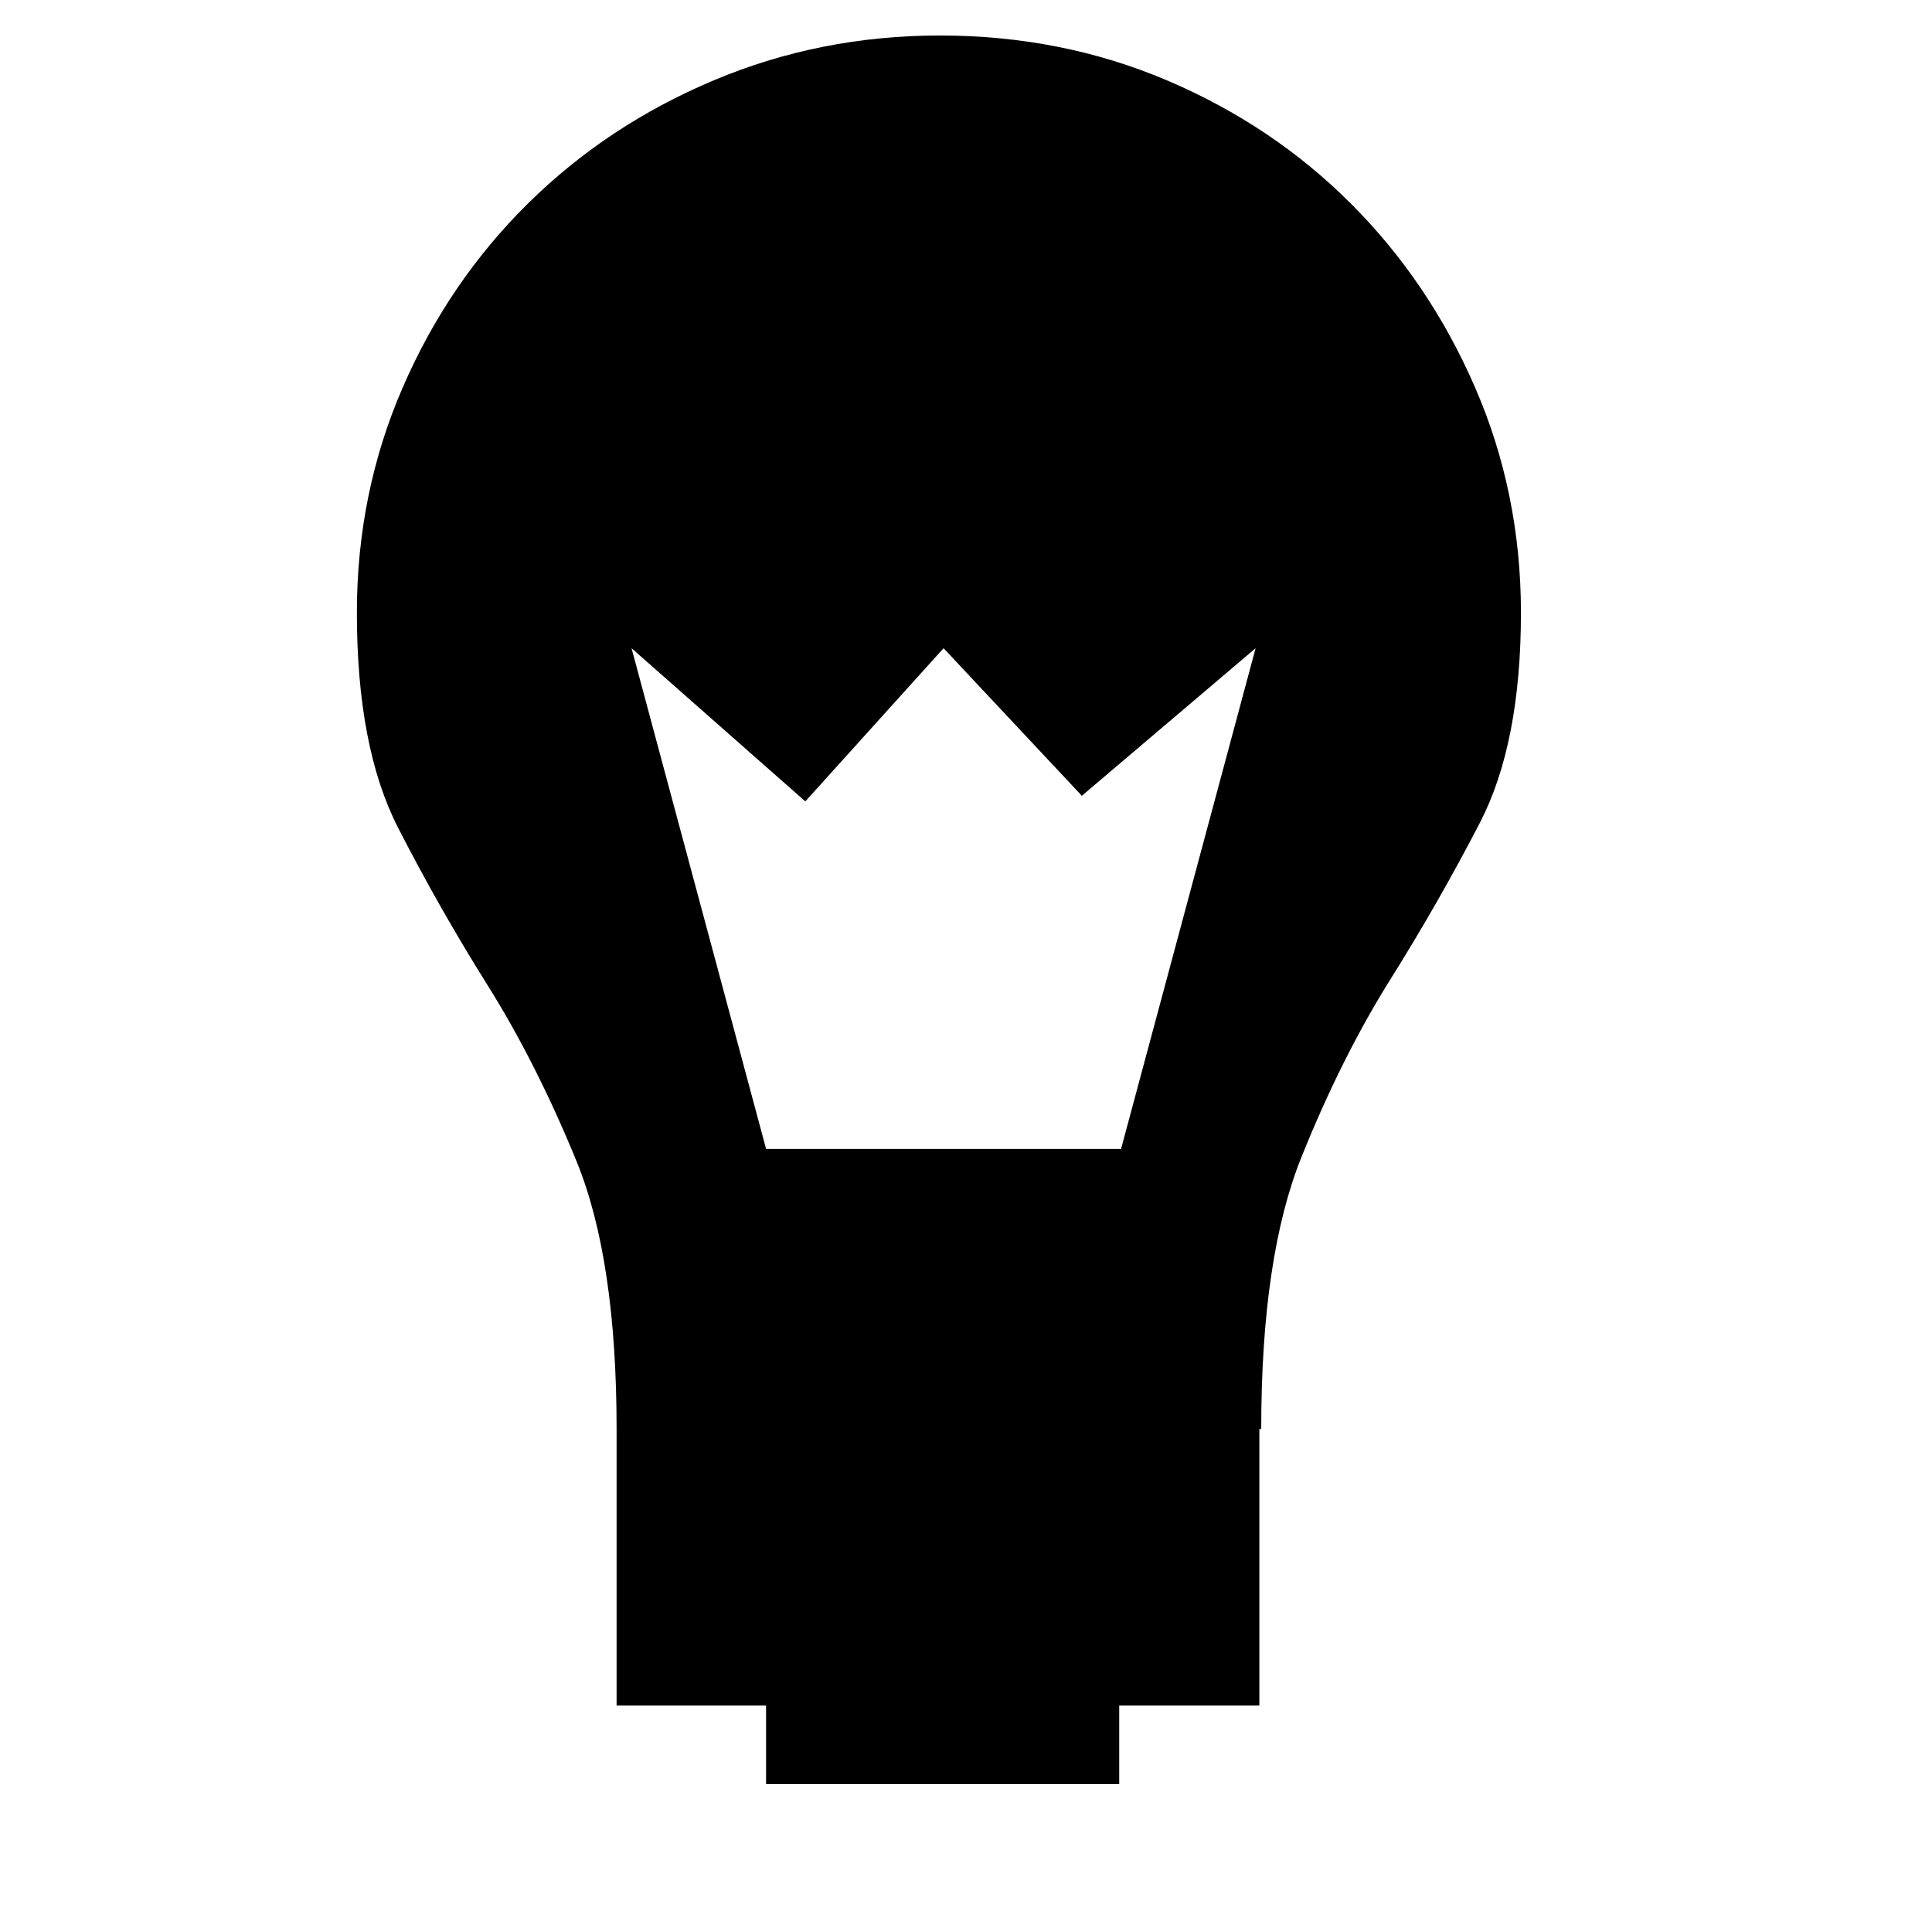<svg xmlns="http://www.w3.org/2000/svg" viewBox="-10 0 1034 1024"><path d="M804 328q0-64-24.5-120.5T713 109t-98.5-66T493 19q-64 0-121 24t-99.5 66-67 98.5T181 328q0 72 22 115t48 84.5 47.5 94T320 765v148h80v42h189v-42h75V765h1q0-92 21.5-145.5t47.5-95 48-84T804 328zM421 429l74-82 74 79 93-79-72 268H400l-72-268z"/></svg>